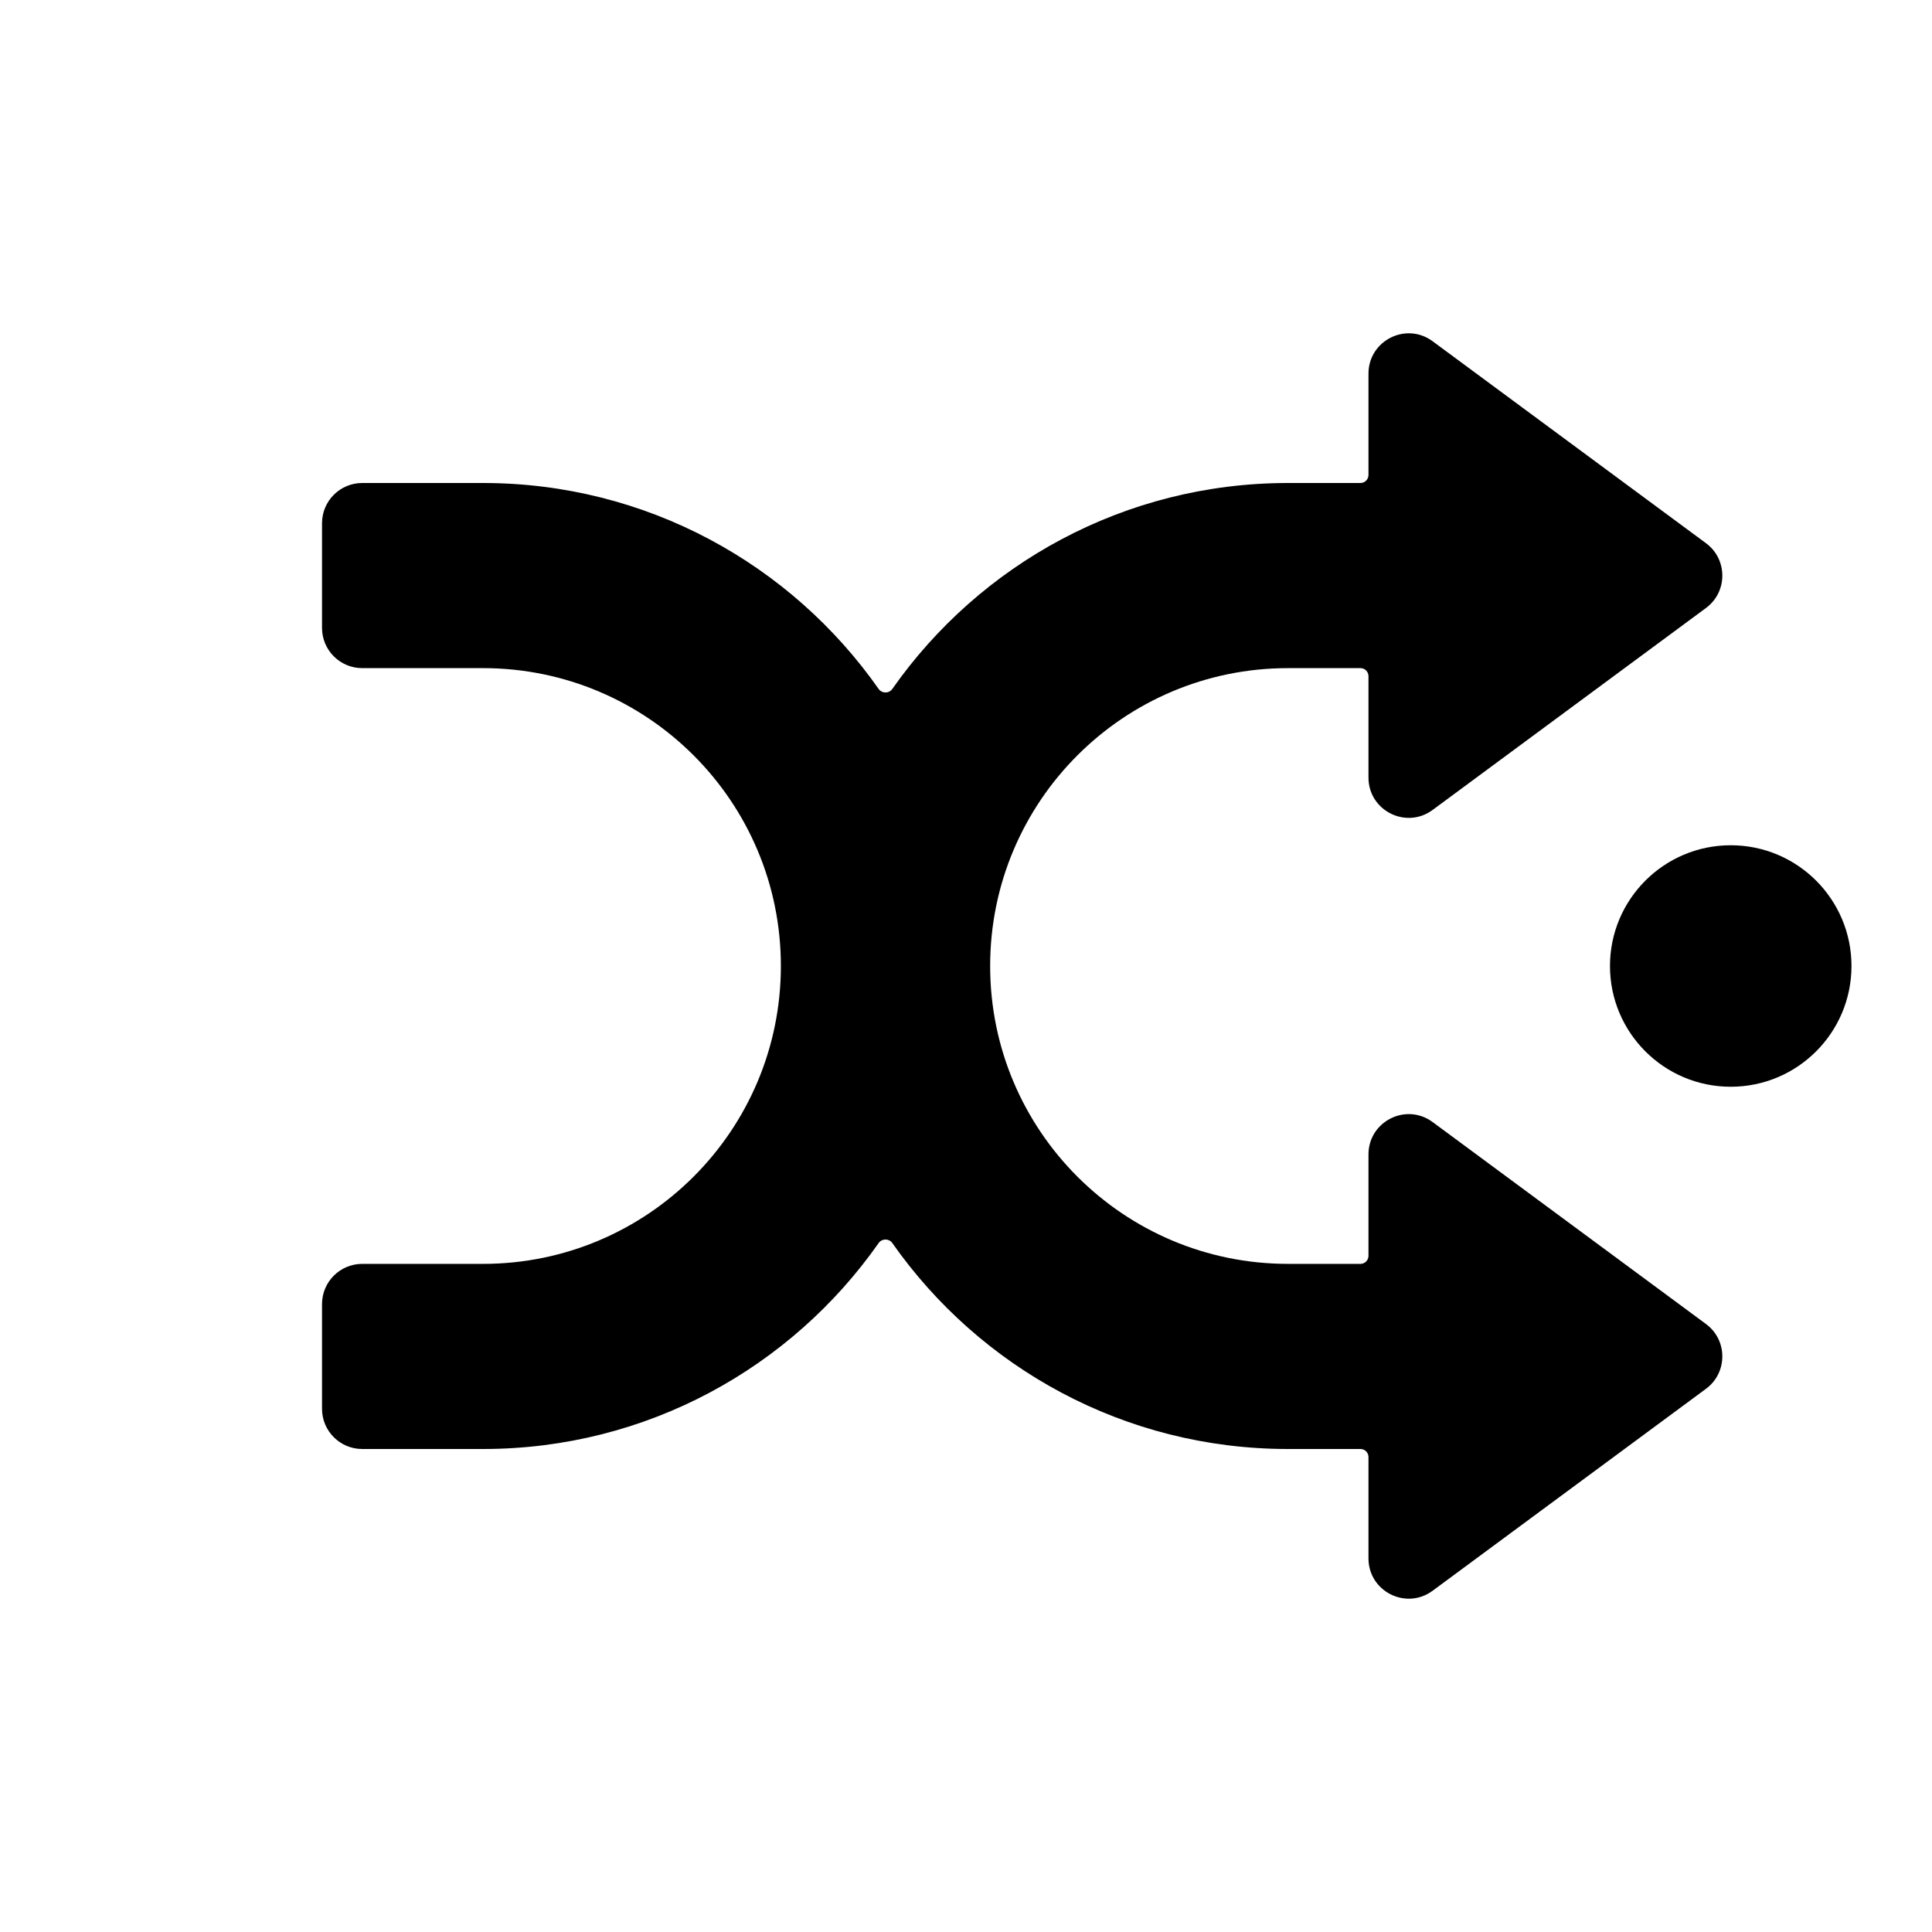 <svg width="28" height="28" viewBox="0 0 28 28" fill="none" xmlns="http://www.w3.org/2000/svg">
<path d="M19.833 5.415C19.833 4.936 20.378 4.661 20.763 4.946L24.725 7.873C25.04 8.106 25.04 8.578 24.725 8.811L20.763 11.738C20.378 12.023 19.833 11.748 19.833 11.269V9.8C19.833 9.735 19.781 9.683 19.717 9.683H18.667C16.283 9.683 14.35 11.615 14.35 14C14.35 16.385 16.283 18.317 18.667 18.317H19.717C19.781 18.317 19.833 18.265 19.833 18.2V16.731C19.833 16.252 20.378 15.977 20.763 16.262L24.725 19.189C25.04 19.422 25.04 19.894 24.725 20.127L20.763 23.054C20.378 23.339 19.833 23.064 19.833 22.585V21.117C19.833 21.052 19.781 21 19.717 21H18.667C16.295 21 14.198 19.82 12.932 18.015C12.884 17.947 12.782 17.947 12.734 18.015C11.468 19.82 9.372 21 7 21H5.25C4.928 21 4.667 20.739 4.667 20.417V18.9C4.667 18.578 4.928 18.317 5.25 18.317H7C9.383 18.317 11.317 16.385 11.317 14C11.317 11.615 9.383 9.683 7 9.683H5.25C4.928 9.683 4.667 9.422 4.667 9.1V7.583C4.667 7.261 4.928 7 5.25 7H7C9.372 7 11.468 8.18 12.734 9.985C12.782 10.053 12.884 10.053 12.932 9.985C14.198 8.18 16.295 7 18.667 7H19.717C19.781 7 19.833 6.948 19.833 6.883V5.415Z" fill="currentColor"/>
<path d="M25.083 15.75C26.05 15.75 26.833 14.966 26.833 14C26.833 13.034 26.05 12.25 25.083 12.25C24.117 12.25 23.333 13.034 23.333 14C23.333 14.966 24.117 15.75 25.083 15.75Z" fill="currentColor"/>
</svg>
